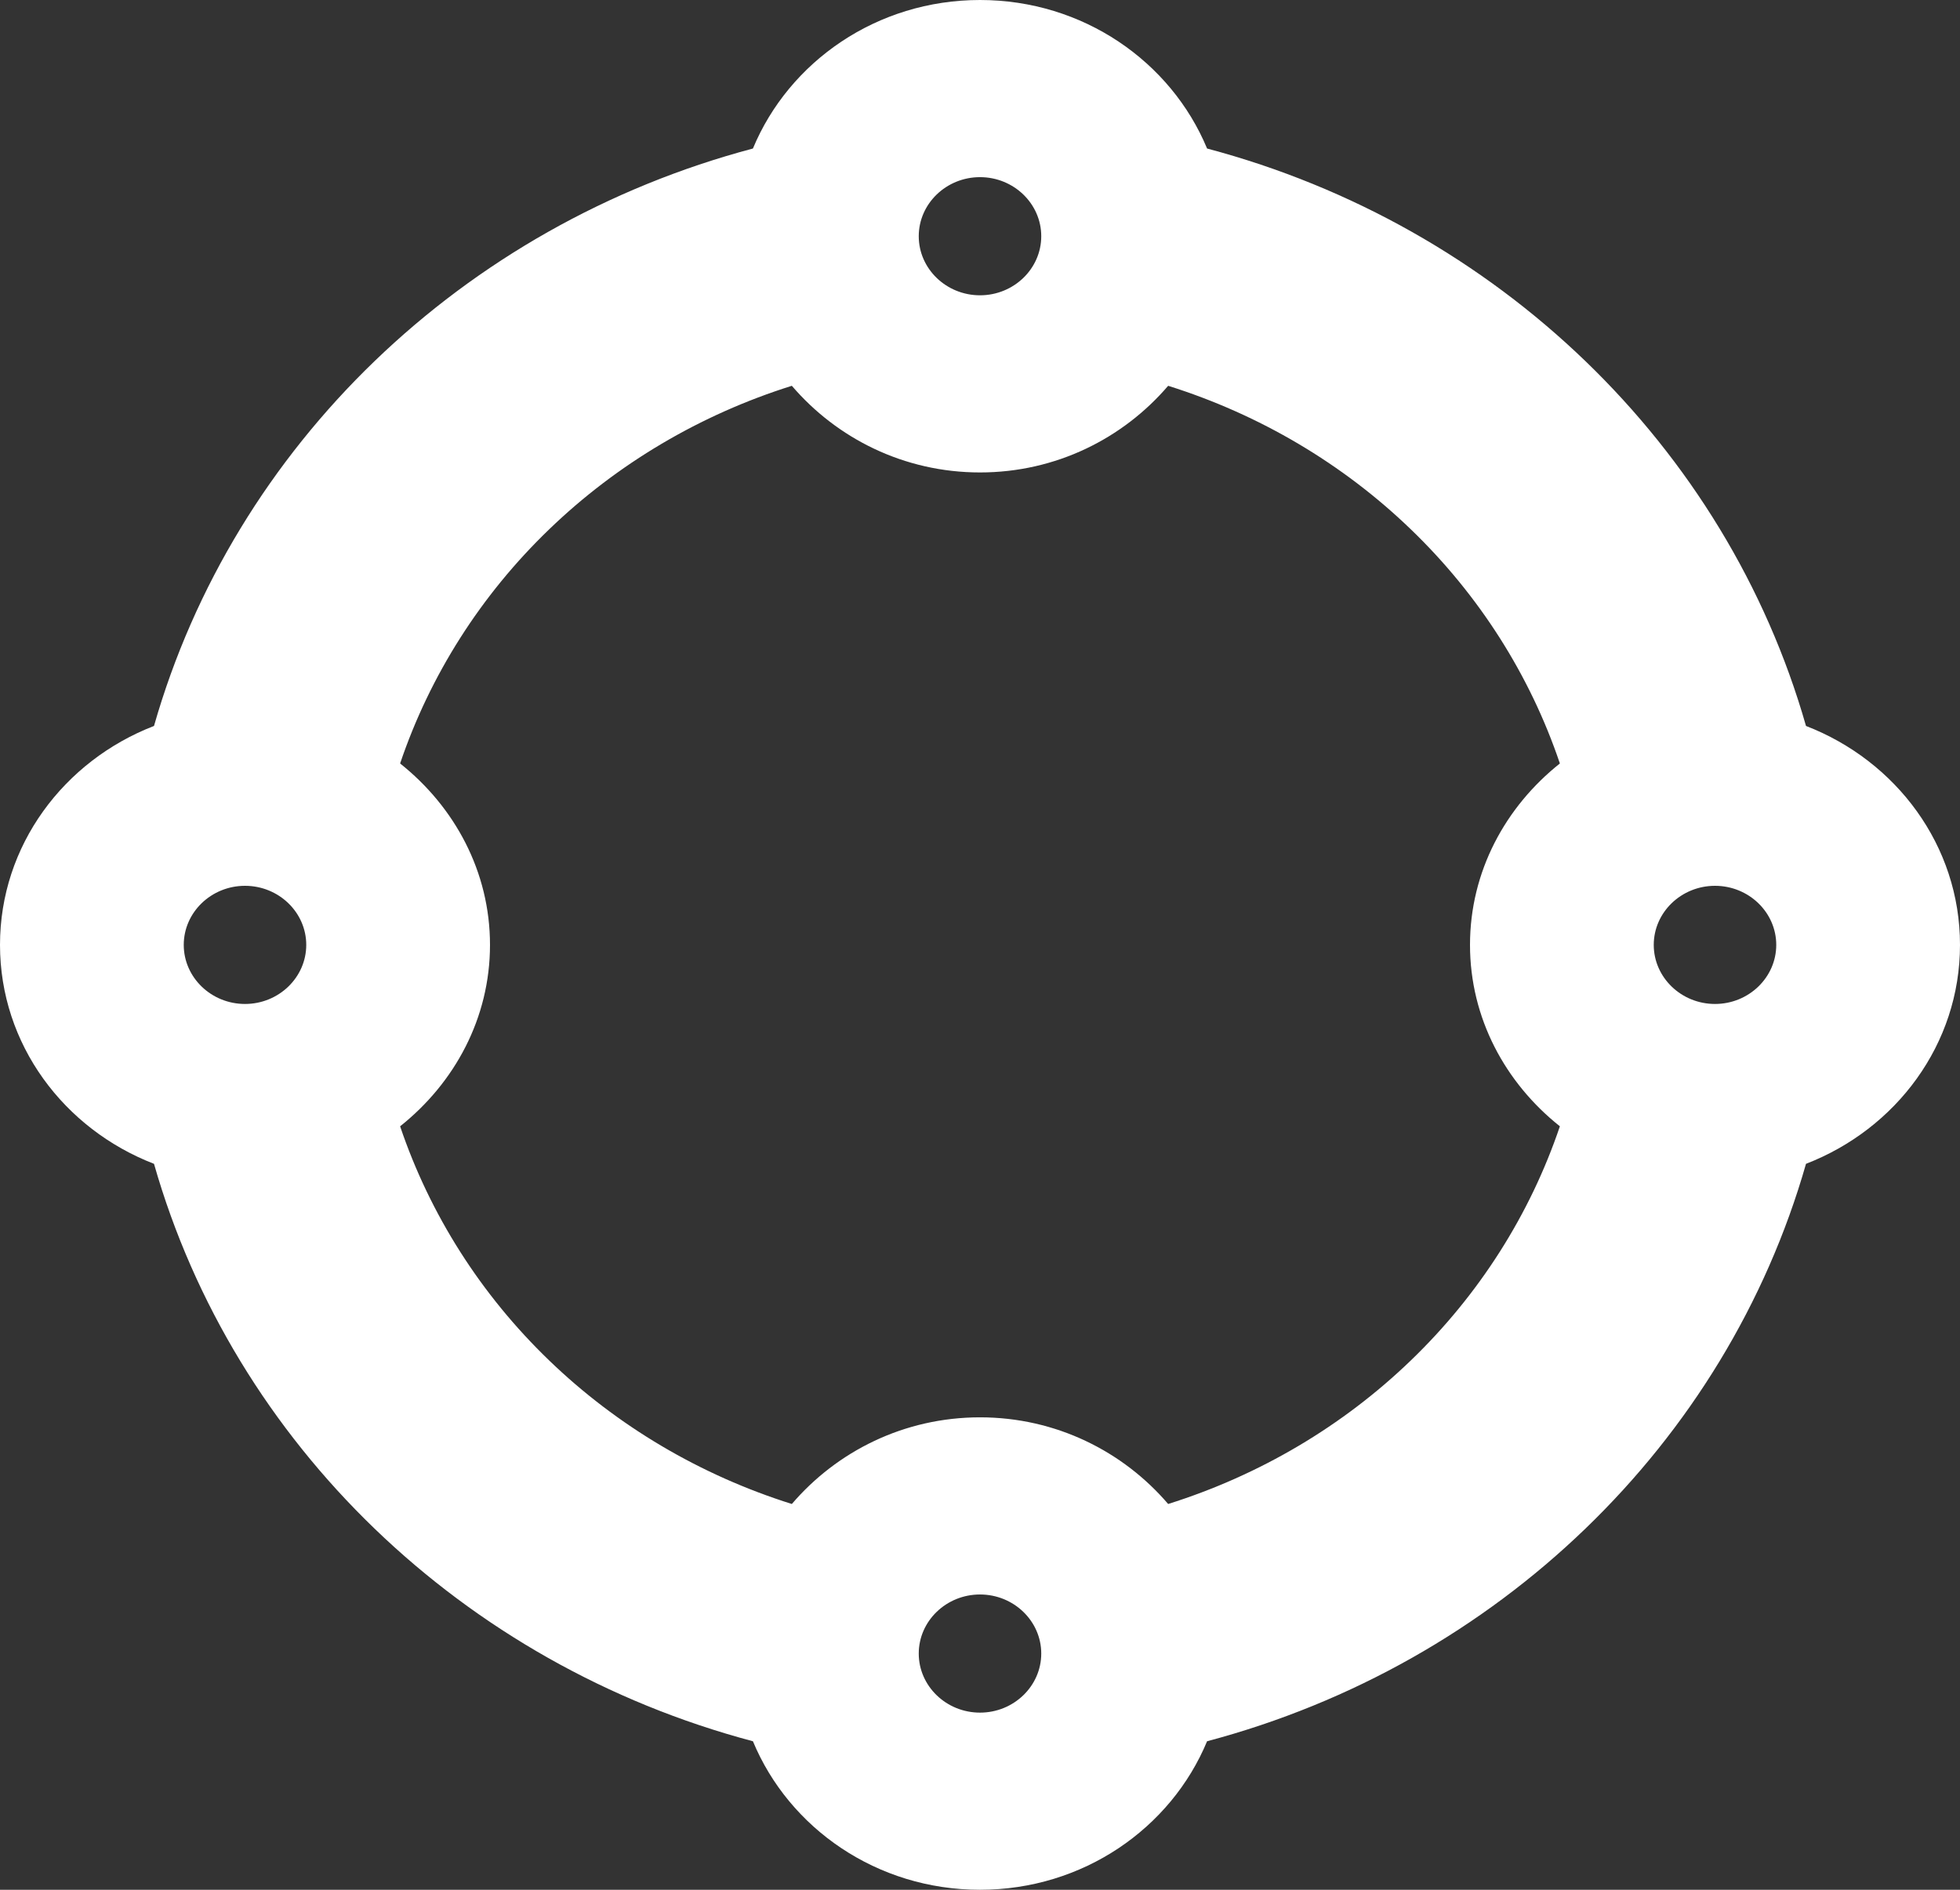 <svg width="28" height="27" viewBox="0 0 28 27" fill="none" xmlns="http://www.w3.org/2000/svg">
<rect x="0" y="0" width="28" height="27" fill="#333333" stroke="none"/>
<path d="M28 13.5C28 12.08 27.088 10.87 25.8 10.372C24.658 6.372 21.392 3.223 17.244 2.122C16.728 0.88 15.473 0 14 0C12.527 0 11.272 0.88 10.756 2.122C6.608 3.223 3.342 6.372 2.2 10.372C0.912 10.87 0 12.08 0 13.5C0 14.92 0.912 16.13 2.2 16.628C3.342 20.628 6.608 23.777 10.756 24.878C11.272 26.121 12.527 27 14 27C15.473 27 16.728 26.121 17.244 24.878C21.392 23.777 24.657 20.628 25.8 16.628C27.088 16.13 28 14.92 28 13.5ZM24.5 12.656C24.982 12.656 25.375 13.035 25.375 13.5C25.375 13.965 24.982 14.344 24.5 14.344C24.018 14.344 23.625 13.965 23.625 13.5C23.625 13.035 24.018 12.656 24.5 12.656ZM14.875 3.375C14.875 3.84 14.482 4.219 14 4.219C13.518 4.219 13.125 3.84 13.125 3.375C13.125 2.91 13.518 2.531 14 2.531C14.482 2.531 14.875 2.91 14.875 3.375ZM3.5 14.344C3.018 14.344 2.625 13.965 2.625 13.5C2.625 13.035 3.018 12.656 3.5 12.656C3.982 12.656 4.375 13.035 4.375 13.5C4.375 13.965 3.982 14.344 3.5 14.344ZM13.125 23.625C13.125 23.16 13.518 22.781 14 22.781C14.482 22.781 14.875 23.16 14.875 23.625C14.875 24.09 14.482 24.469 14 24.469C13.518 24.469 13.125 24.09 13.125 23.625ZM16.688 21.488C16.046 20.738 15.087 20.25 14 20.25C12.913 20.25 11.954 20.738 11.312 21.488C10.005 21.077 8.816 20.374 7.844 19.436C6.871 18.499 6.142 17.353 5.716 16.092C6.494 15.473 7 14.548 7 13.5C7 12.452 6.494 11.527 5.716 10.908C6.142 9.647 6.871 8.501 7.844 7.564C8.816 6.626 10.005 5.923 11.312 5.512C11.954 6.262 12.913 6.75 14 6.75C15.087 6.75 16.046 6.262 16.688 5.512C17.995 5.923 19.184 6.626 20.156 7.564C21.129 8.501 21.858 9.647 22.284 10.908C21.506 11.527 21 12.452 21 13.5C21 14.548 21.506 15.473 22.284 16.092C21.858 17.353 21.129 18.499 20.156 19.436C19.184 20.374 17.995 21.077 16.688 21.488V21.488Z" fill="white"/>
</svg>
